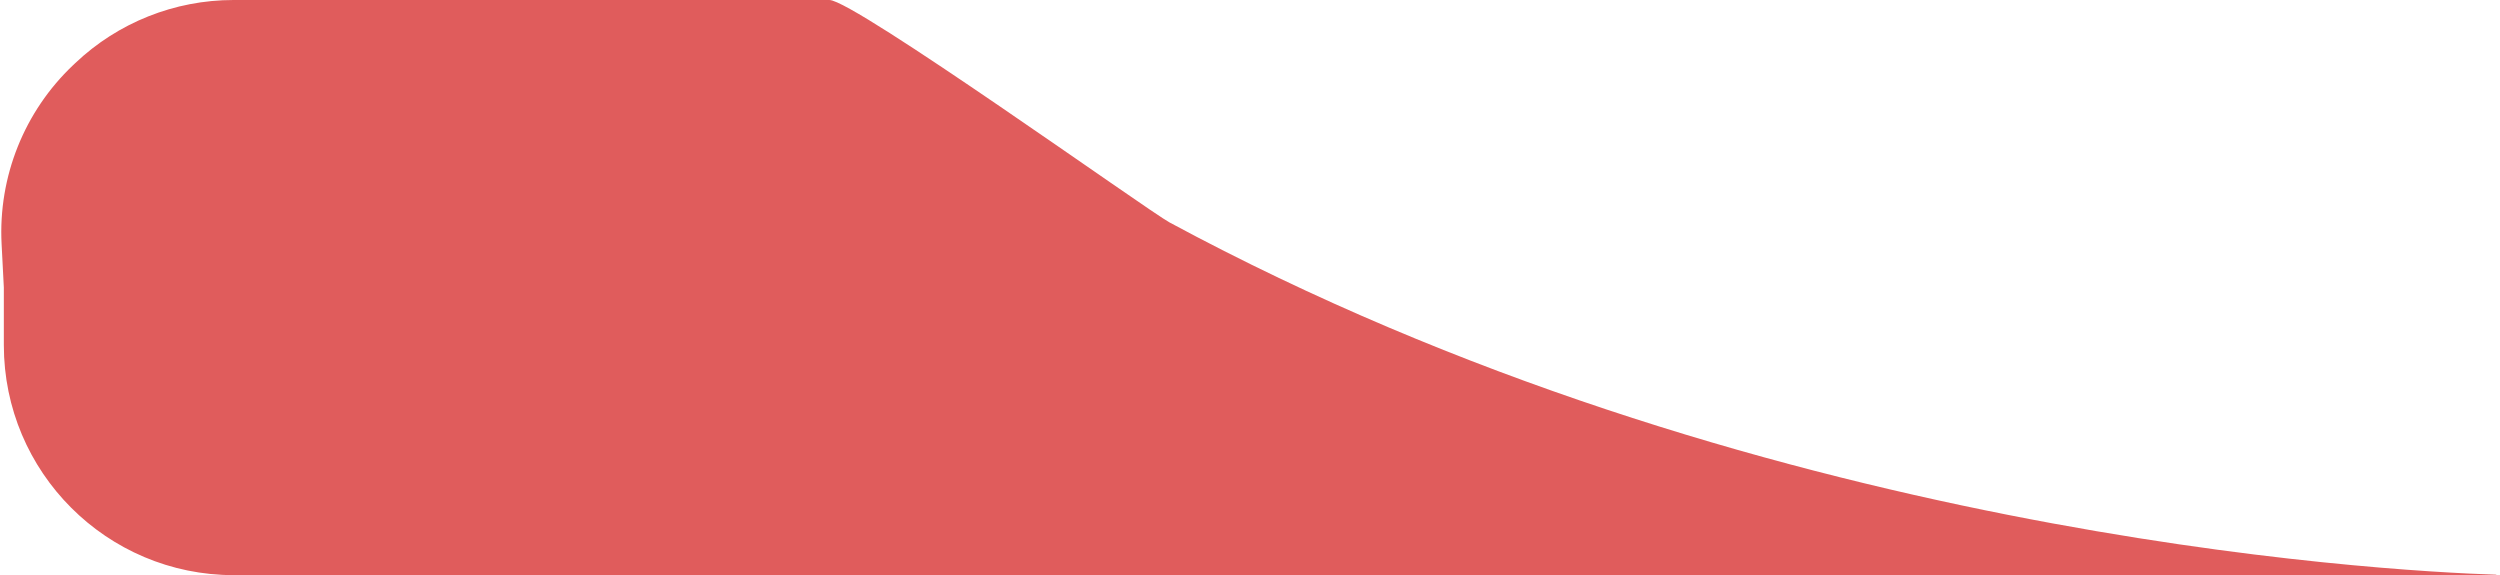 <svg width="326" height="75" viewBox="0 0 326 75" fill="none" xmlns="http://www.w3.org/2000/svg">
<path d="M152.5 29C228.358 69.912 310.367 74.446 325.521 74.941C325.534 74.941 325.513 75 325.5 75L57.496 75L30.5 75C13.931 75 0.5 61.569 0.5 45V37.5L0.208 31.807C-0.241 23.045 3.167 14.526 9.536 8.492L9.822 8.221C15.394 2.942 22.778 -2.28882e-05 30.454 -2.28882e-05L83.5 -2.28882e-05H108.158C111.343 -2.28882e-05 149.696 27.488 152.5 29Z" fill="#E05C5C"/>
</svg>
